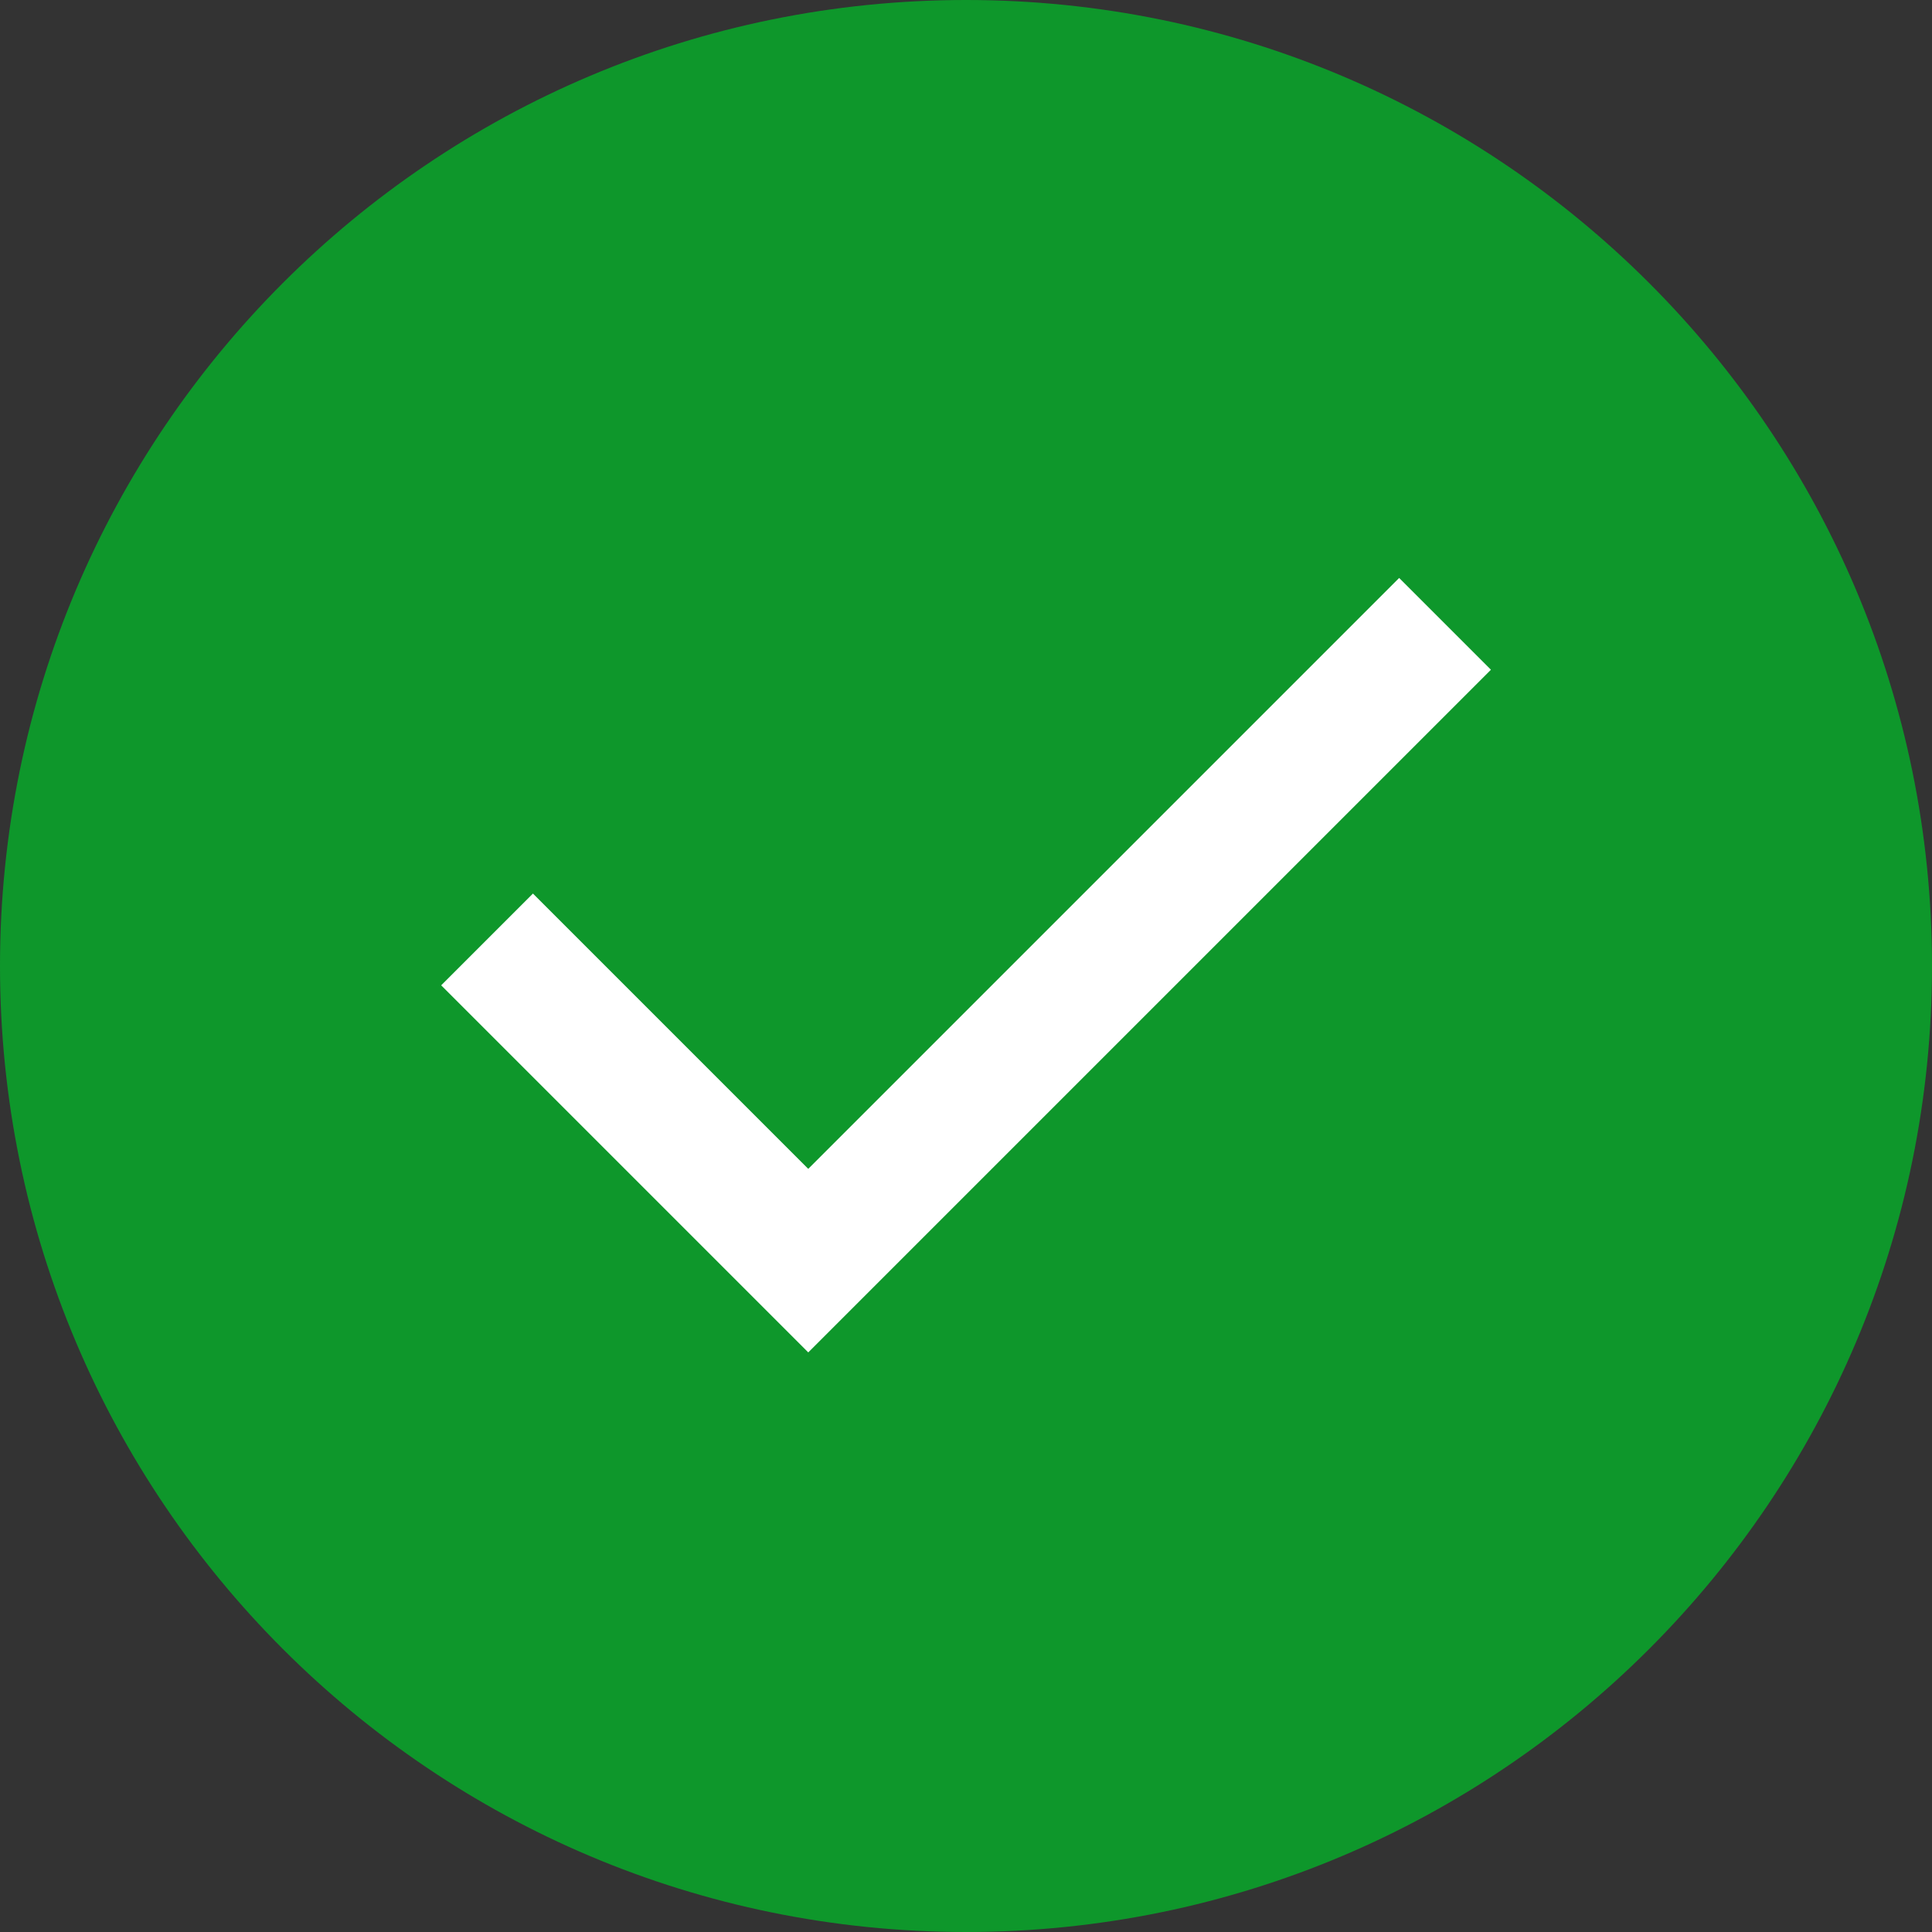 <svg width="20" height="20" viewBox="0 0 20 20" fill="none" xmlns="http://www.w3.org/2000/svg">
<rect x="0" y="0" width="20" height="20" fill="#333333" stroke="none"/>
<path d="M0 10C0 4.477 4.477 0 10 0C15.523 0 20 4.477 20 10C20 15.523 15.523 20 10 20C4.477 20 0 15.523 0 10Z" fill="#0E972B"/>
<g clip-path="url(#clip0_573_3311)">
<path d="M8.367 14L4.567 10.2L5.517 9.25L8.367 12.1L14.484 5.983L15.434 6.933L8.367 14Z" fill="white"/>
</g>
<defs>
<clipPath id="clip0_573_3311">
<rect width="16" height="16" fill="white" transform="translate(2 2)"/>
</clipPath>
</defs>
</svg>
